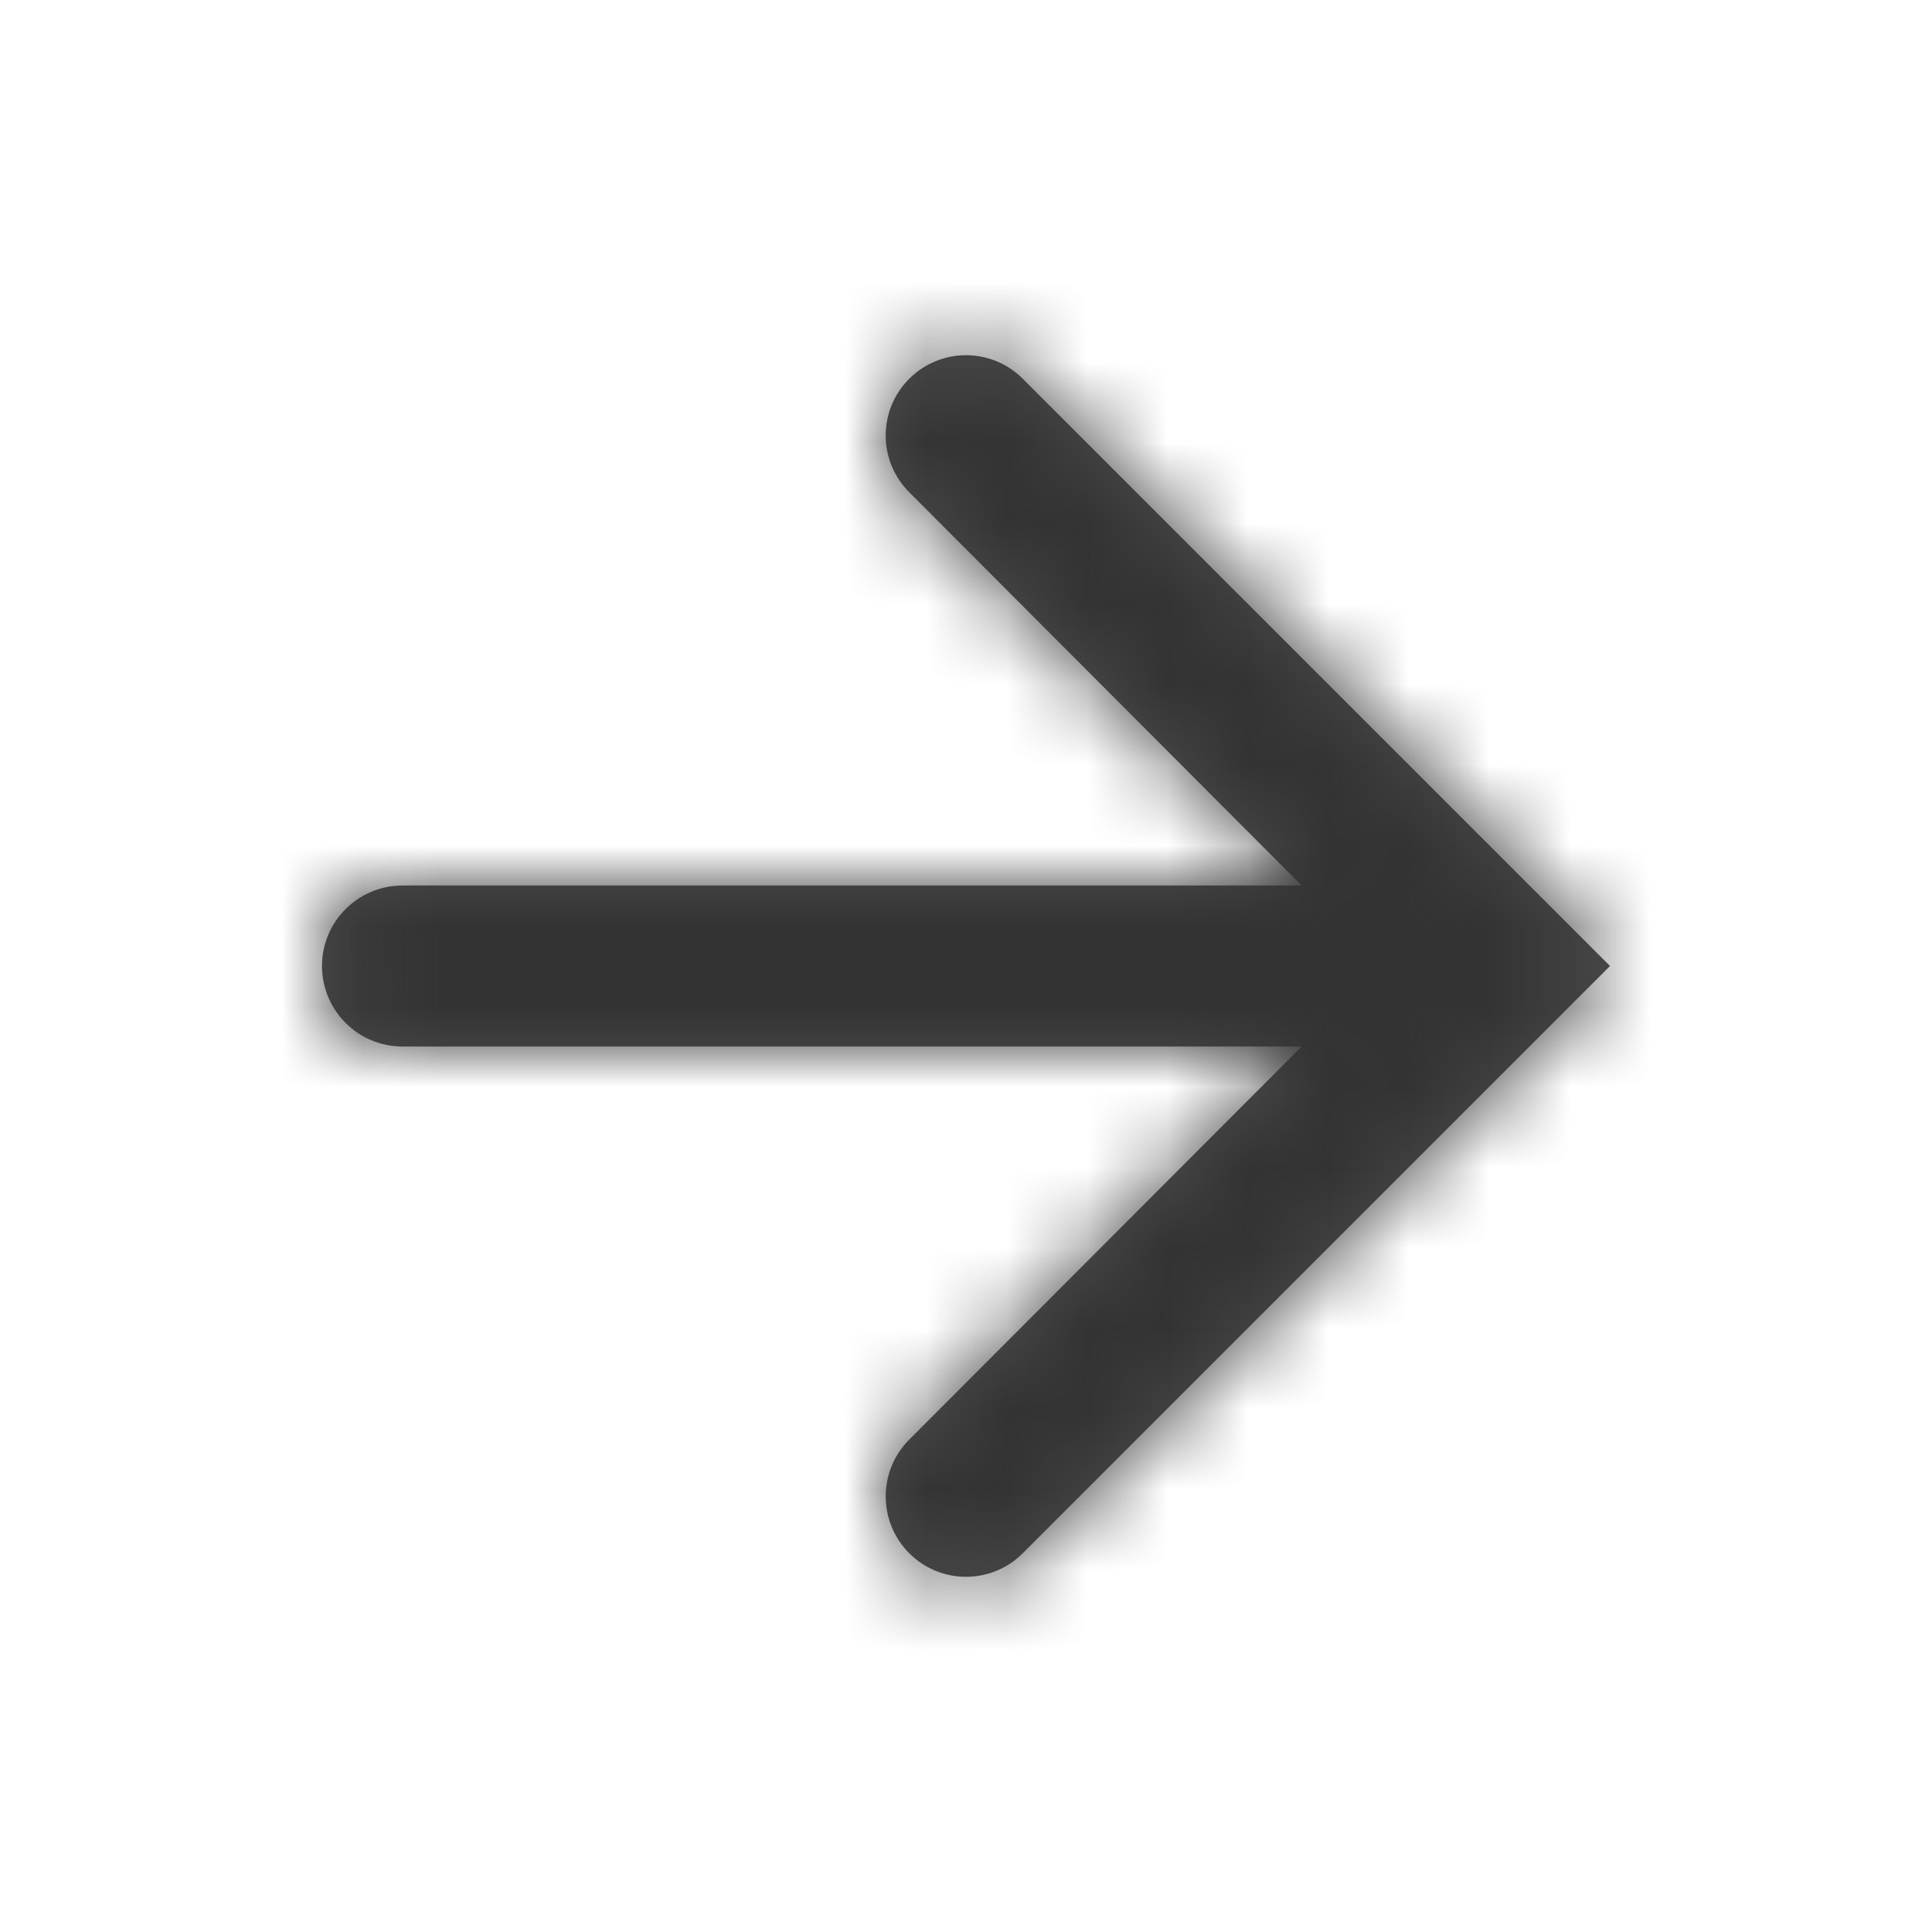 <svg xmlns="http://www.w3.org/2000/svg" xmlns:xlink="http://www.w3.org/1999/xlink" width="24" height="24" viewBox="0 0 24 24">
    <defs>
        <path id="4hhk29w3fa" d="M11.295 4.705c-.39.39-.39 1.02 0 1.41L16.17 11H5c-.552 0-1 .448-1 1s.448 1 1 1h11.17l-4.876 4.884c-.389.39-.388 1.022.001 1.411.39.39 1.02.39 1.41 0L20 12l-7.295-7.295c-.39-.39-1.02-.39-1.41 0z"/>
    </defs>
    <g fill="none" fill-rule="evenodd">
        <g transform="translate(-233, -1895) translate(233, 1895)">
            <mask id="nps83gc8lb" fill="#fff">
                <use xlink:href="#4hhk29w3fa"/>
            </mask>
            <use fill="#000" fill-opacity=".7" xlink:href="#4hhk29w3fa"/>
            <g fill="#333" mask="url(#nps83gc8lb)">
                <path d="M0 0H24V24H0z"/>
            </g>
        </g>
    </g>
</svg>
